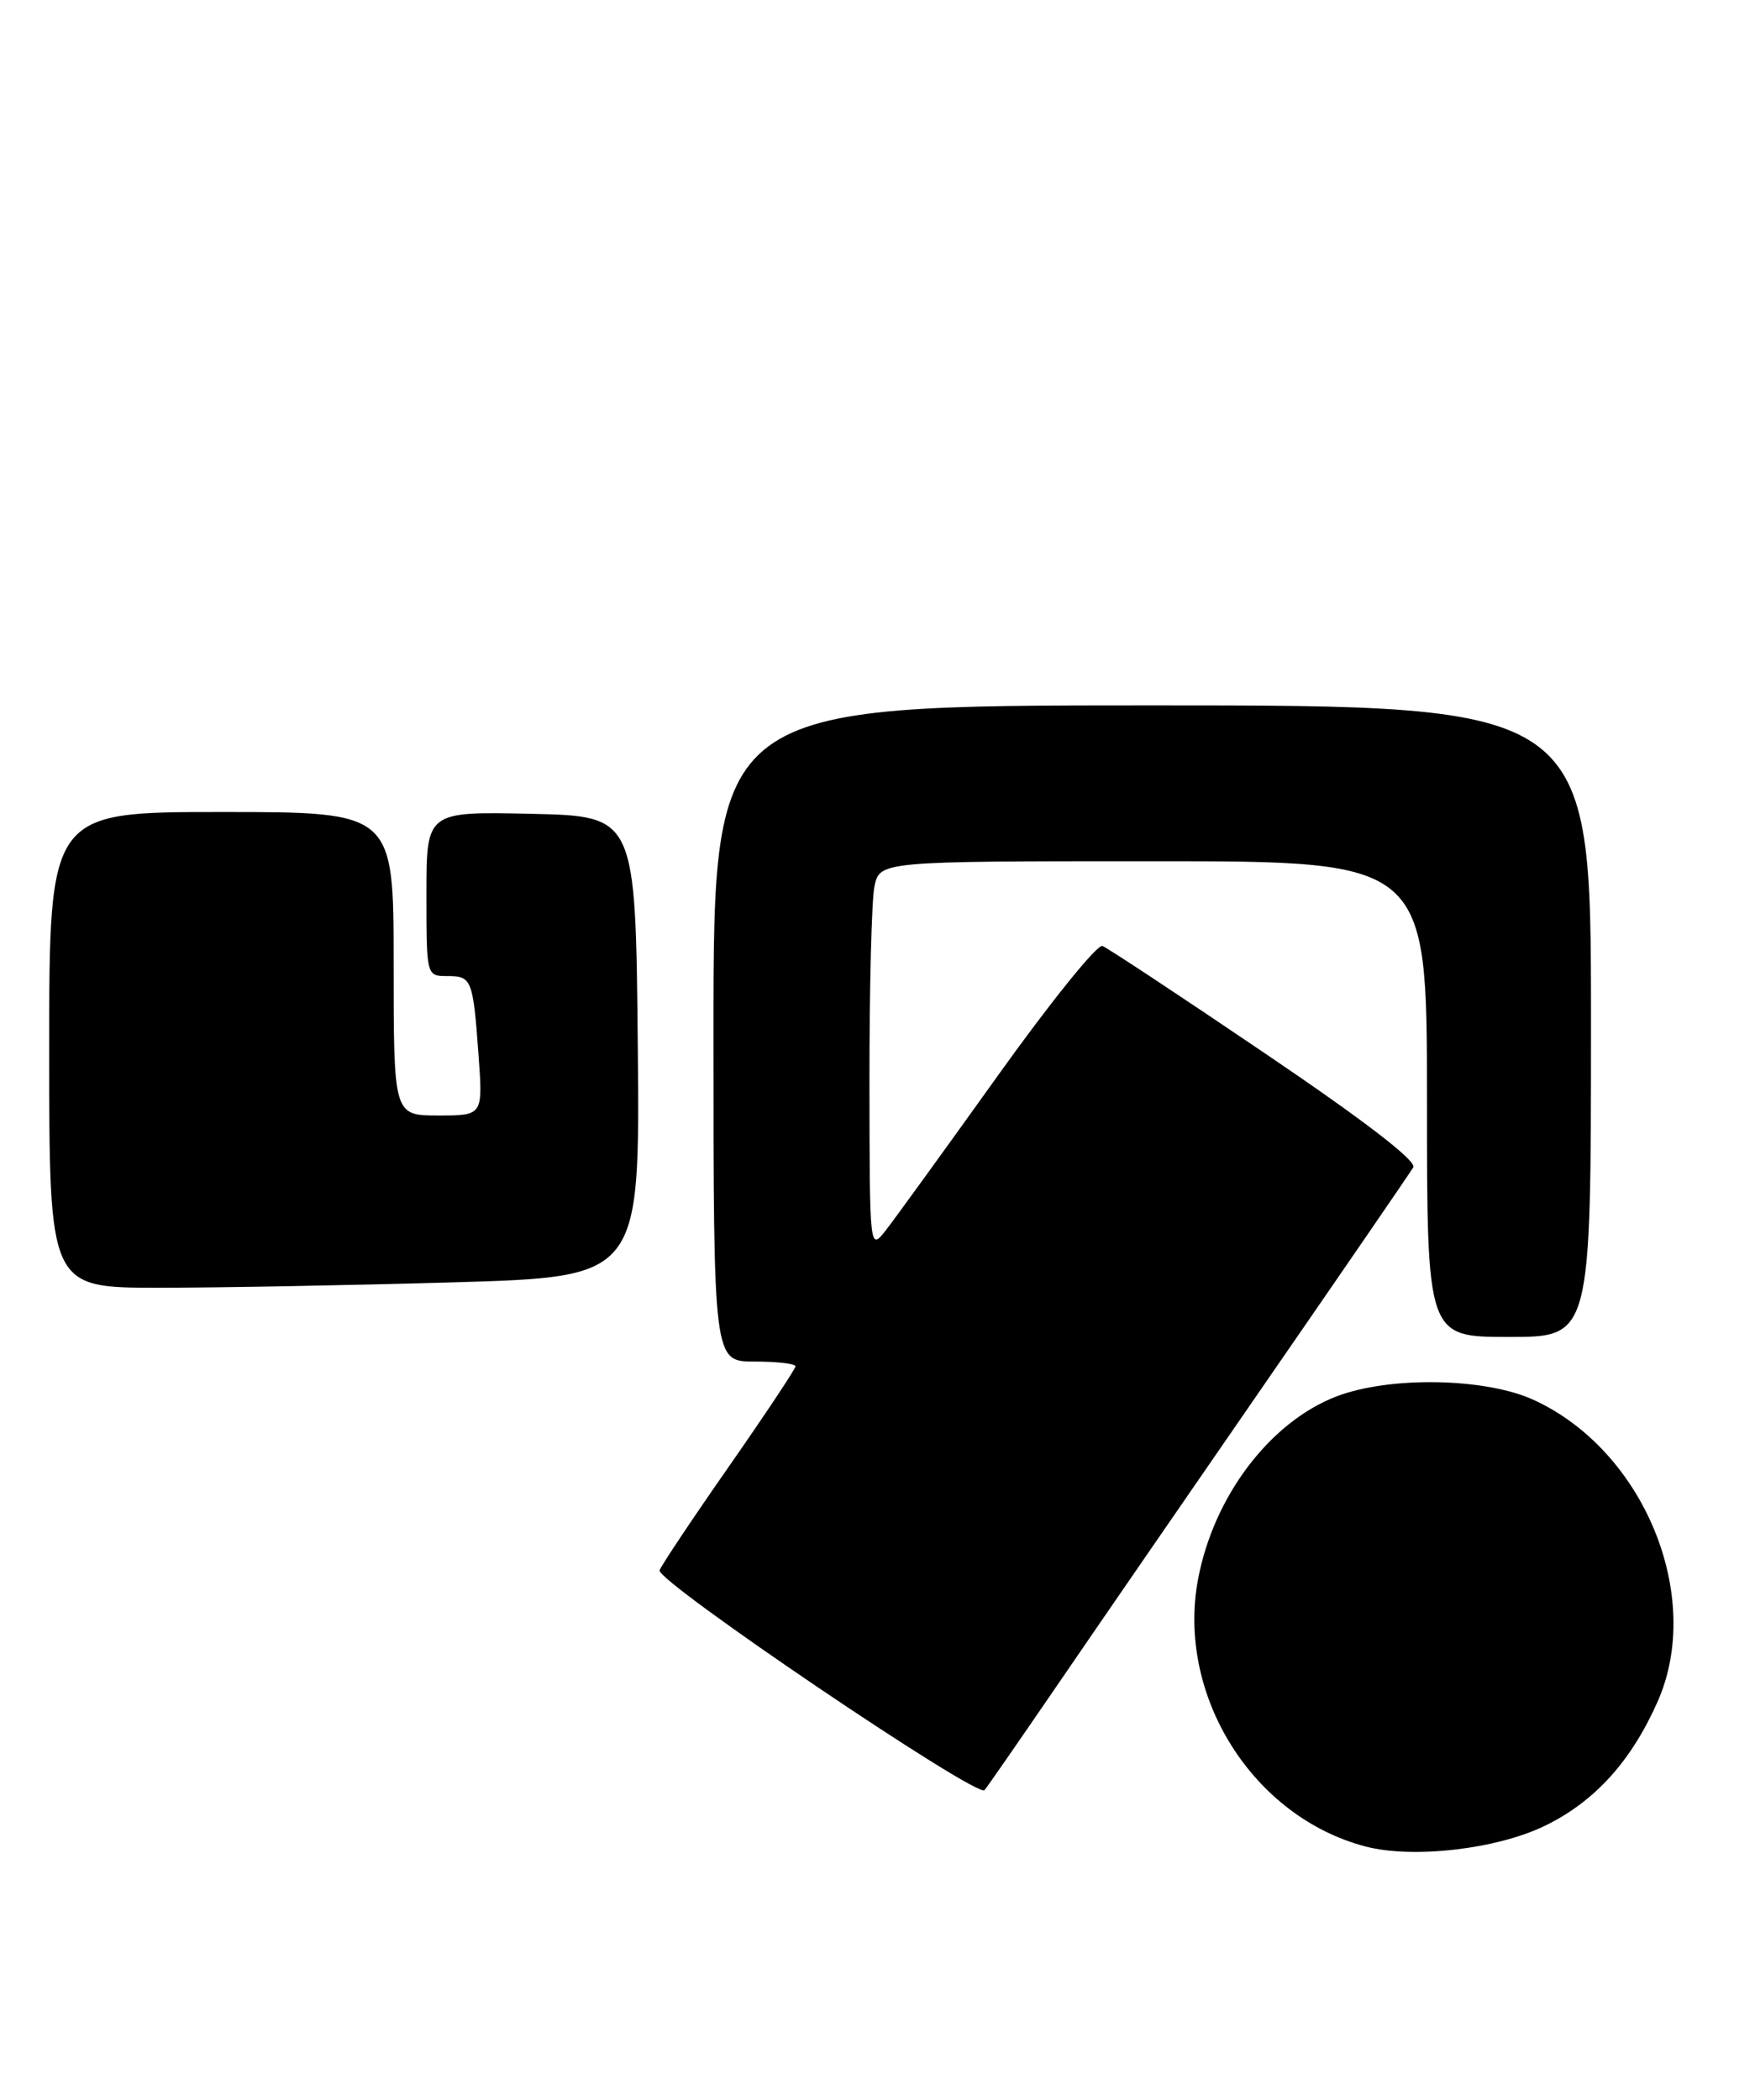 <?xml version="1.0" encoding="UTF-8" standalone="no"?>
<!DOCTYPE svg PUBLIC "-//W3C//DTD SVG 1.1//EN" "http://www.w3.org/Graphics/SVG/1.1/DTD/svg11.dtd" >
<svg xmlns="http://www.w3.org/2000/svg" xmlns:xlink="http://www.w3.org/1999/xlink" version="1.1" viewBox="0 0 214 256">
 <g >
 <path fill="currentColor"
d=" M 188.42 222.58 C 194.47 219.63 198.91 214.72 202.13 207.45 C 207.79 194.64 200.47 176.83 187.00 170.67 C 181.10 167.97 169.39 167.77 162.94 170.26 C 154.84 173.39 148.00 182.42 146.09 192.52 C 143.43 206.66 152.71 221.50 166.50 225.12 C 172.28 226.64 182.56 225.45 188.42 222.58 Z  M 128.55 206.00 C 132.87 199.68 144.33 183.03 154.02 169.00 C 163.71 154.97 171.95 142.97 172.33 142.32 C 172.78 141.56 166.40 136.65 154.30 128.46 C 144.00 121.48 135.06 115.58 134.43 115.33 C 133.80 115.09 128.04 122.23 121.63 131.20 C 115.22 140.16 109.09 148.62 108.01 150.00 C 106.04 152.50 106.04 152.50 106.02 131.88 C 106.01 120.53 106.28 109.84 106.62 108.12 C 107.25 105.00 107.25 105.00 140.62 105.00 C 174.00 105.00 174.00 105.00 174.00 134.00 C 174.00 163.00 174.00 163.00 184.00 163.00 C 194.00 163.00 194.00 163.00 194.00 124.50 C 194.00 86.00 194.00 86.00 140.50 86.00 C 87.00 86.00 87.00 86.00 87.00 126.00 C 87.00 166.00 87.00 166.00 92.00 166.00 C 94.75 166.00 97.00 166.26 97.00 166.58 C 97.00 166.89 93.35 172.38 88.89 178.78 C 84.43 185.17 80.62 190.88 80.43 191.45 C 79.99 192.77 119.17 219.27 120.05 218.25 C 120.40 217.84 124.22 212.32 128.55 206.00 Z  M 55.35 156.34 C 78.03 155.68 78.03 155.68 77.77 127.59 C 77.50 99.50 77.50 99.50 64.75 99.22 C 52.00 98.94 52.00 98.94 52.00 108.97 C 52.00 119.00 52.00 119.00 54.53 119.00 C 57.53 119.00 57.68 119.37 58.36 128.75 C 58.88 136.00 58.88 136.00 53.44 136.00 C 48.00 136.00 48.00 136.00 48.00 117.50 C 48.00 99.00 48.00 99.00 27.00 99.00 C 6.00 99.00 6.00 99.00 6.00 128.00 C 6.00 157.00 6.00 157.00 19.34 157.00 C 26.67 157.00 42.88 156.70 55.35 156.34 Z "/>
</g>
</svg>